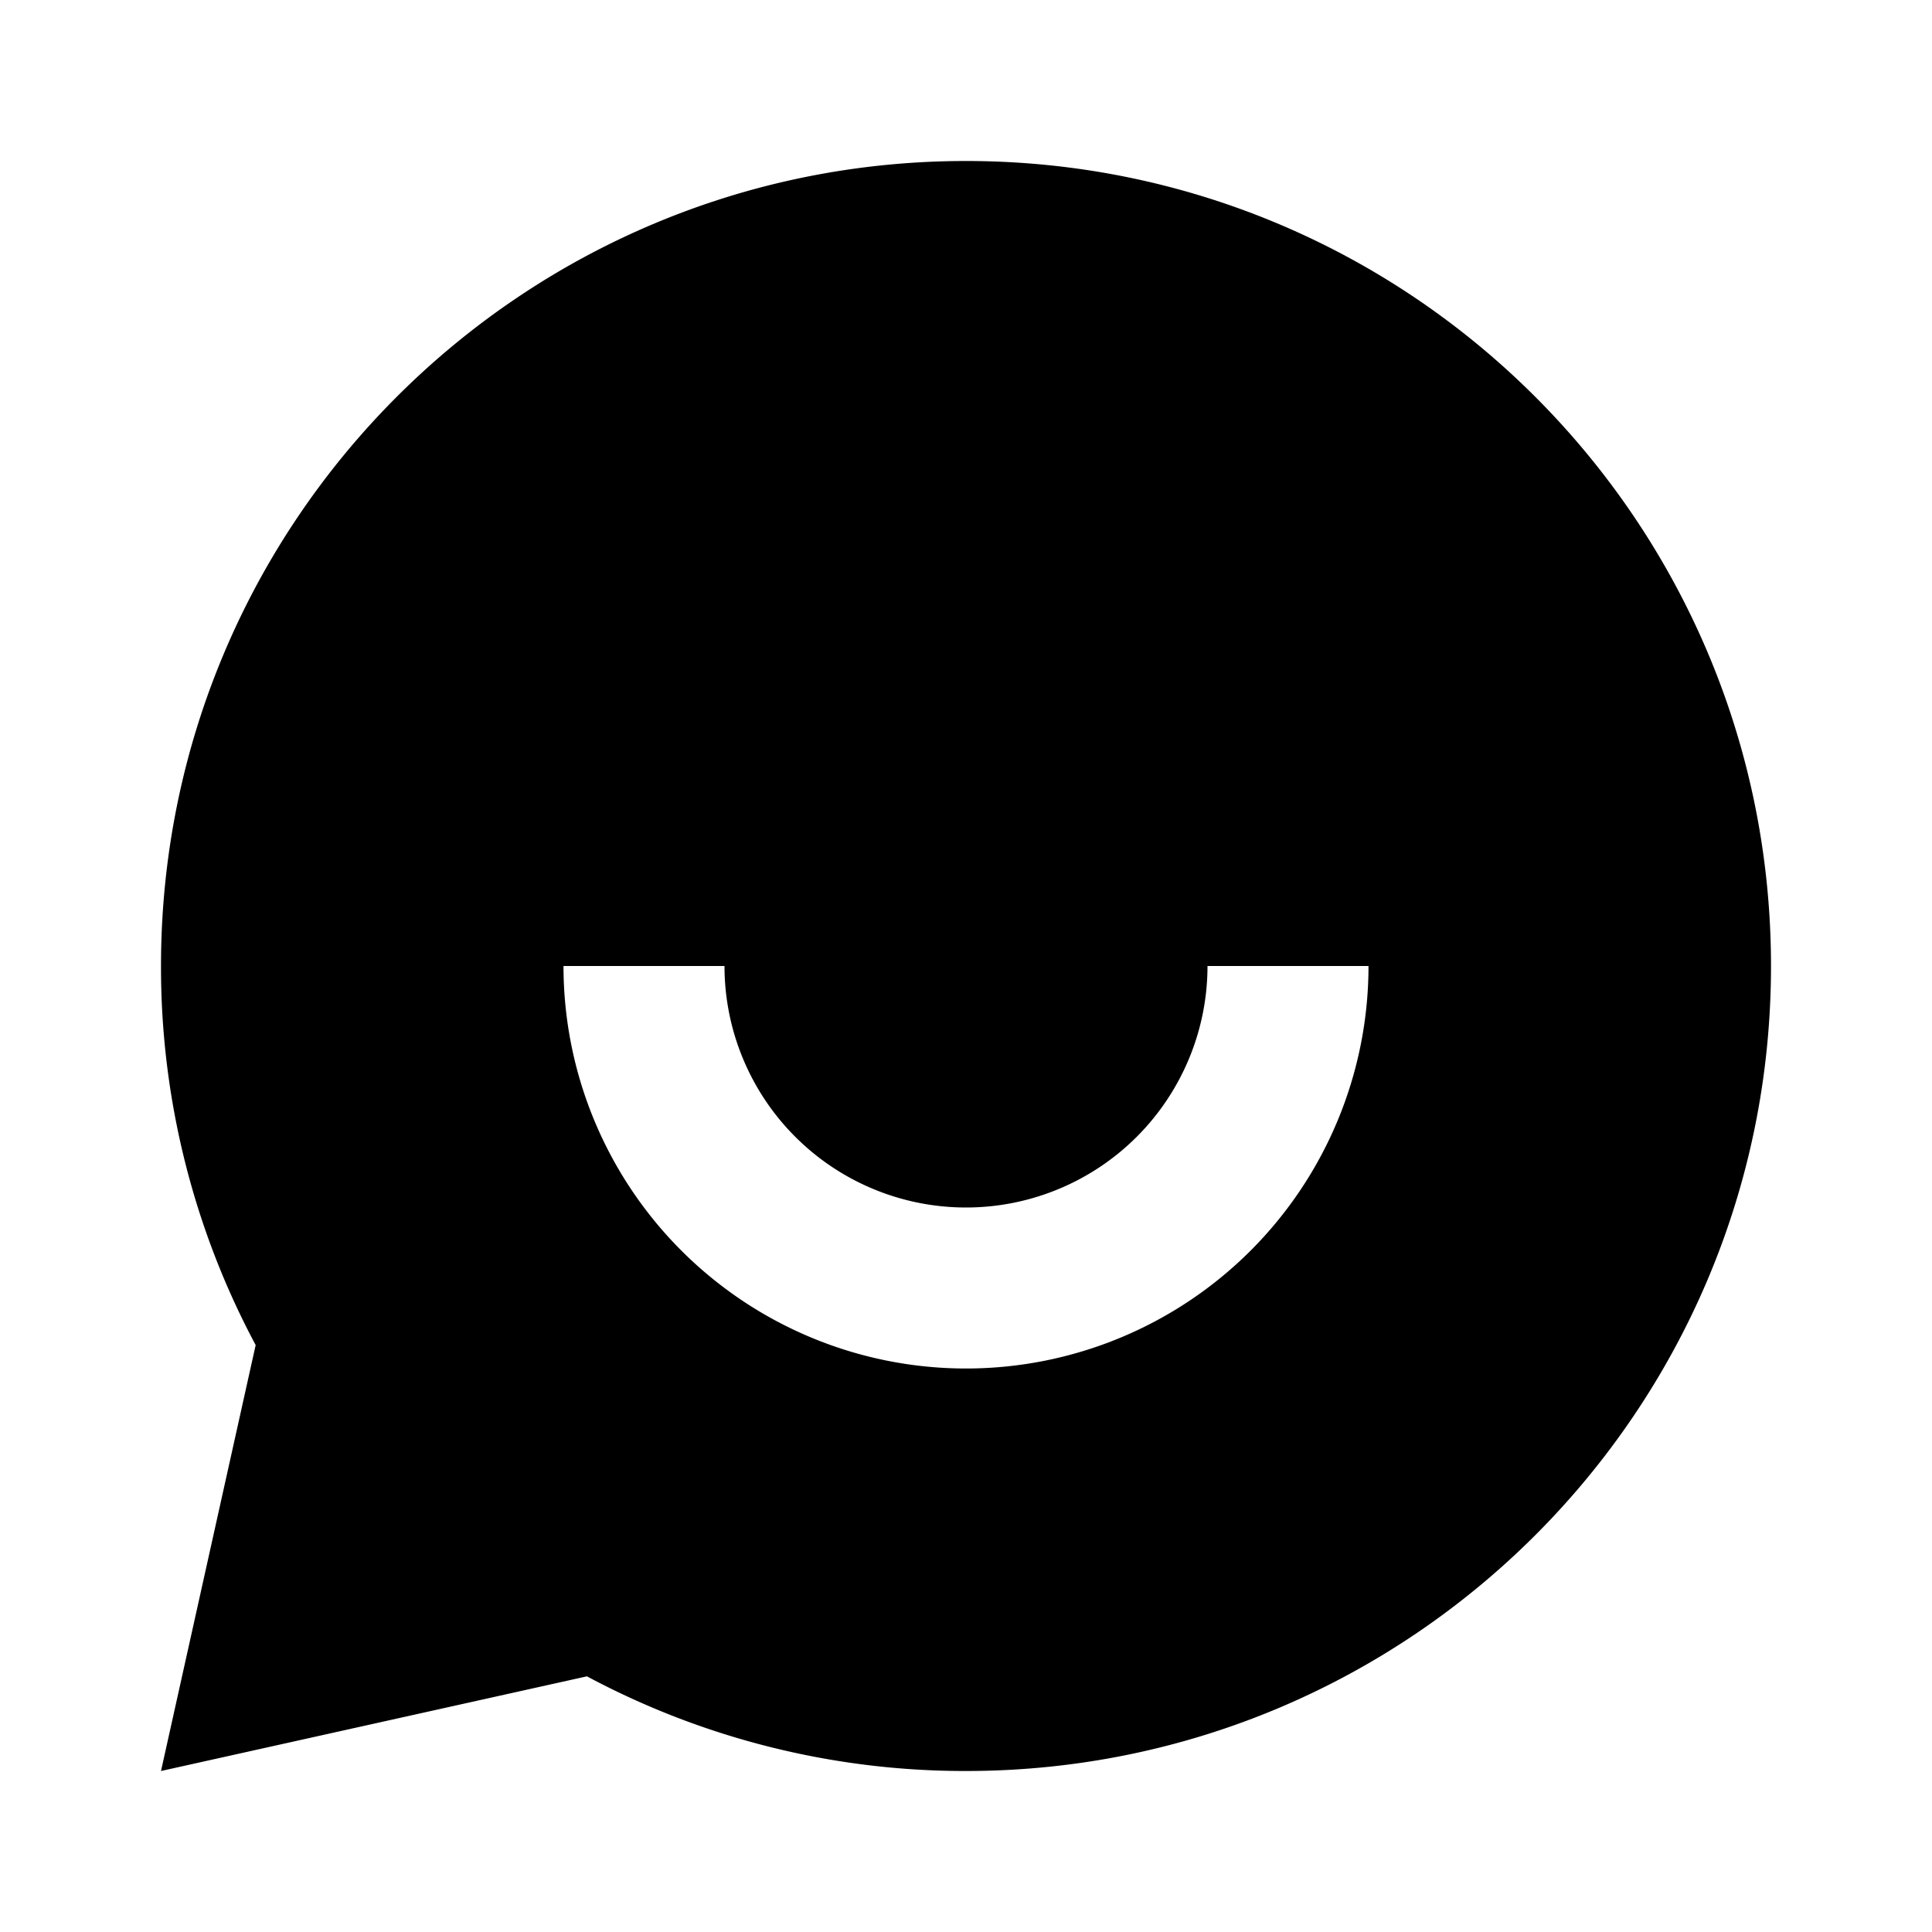 <svg xmlns="http://www.w3.org/2000/svg" width="100%" height="100%" viewBox="0 0 24 24"><path fill="none" d="M0 0h24v24H0z"/><path d="M7.291 20.824L2 22l1.176-5.291A9.956 9.956 0 012 12C2 6.477 6.477 2 12 2s10 4.477 10 10-4.477 10-10 10a9.956 9.956 0 01-4.709-1.176zM7 12a5 5 0 0010 0h-2a3 3 0 01-6 0H7z"/></svg>
